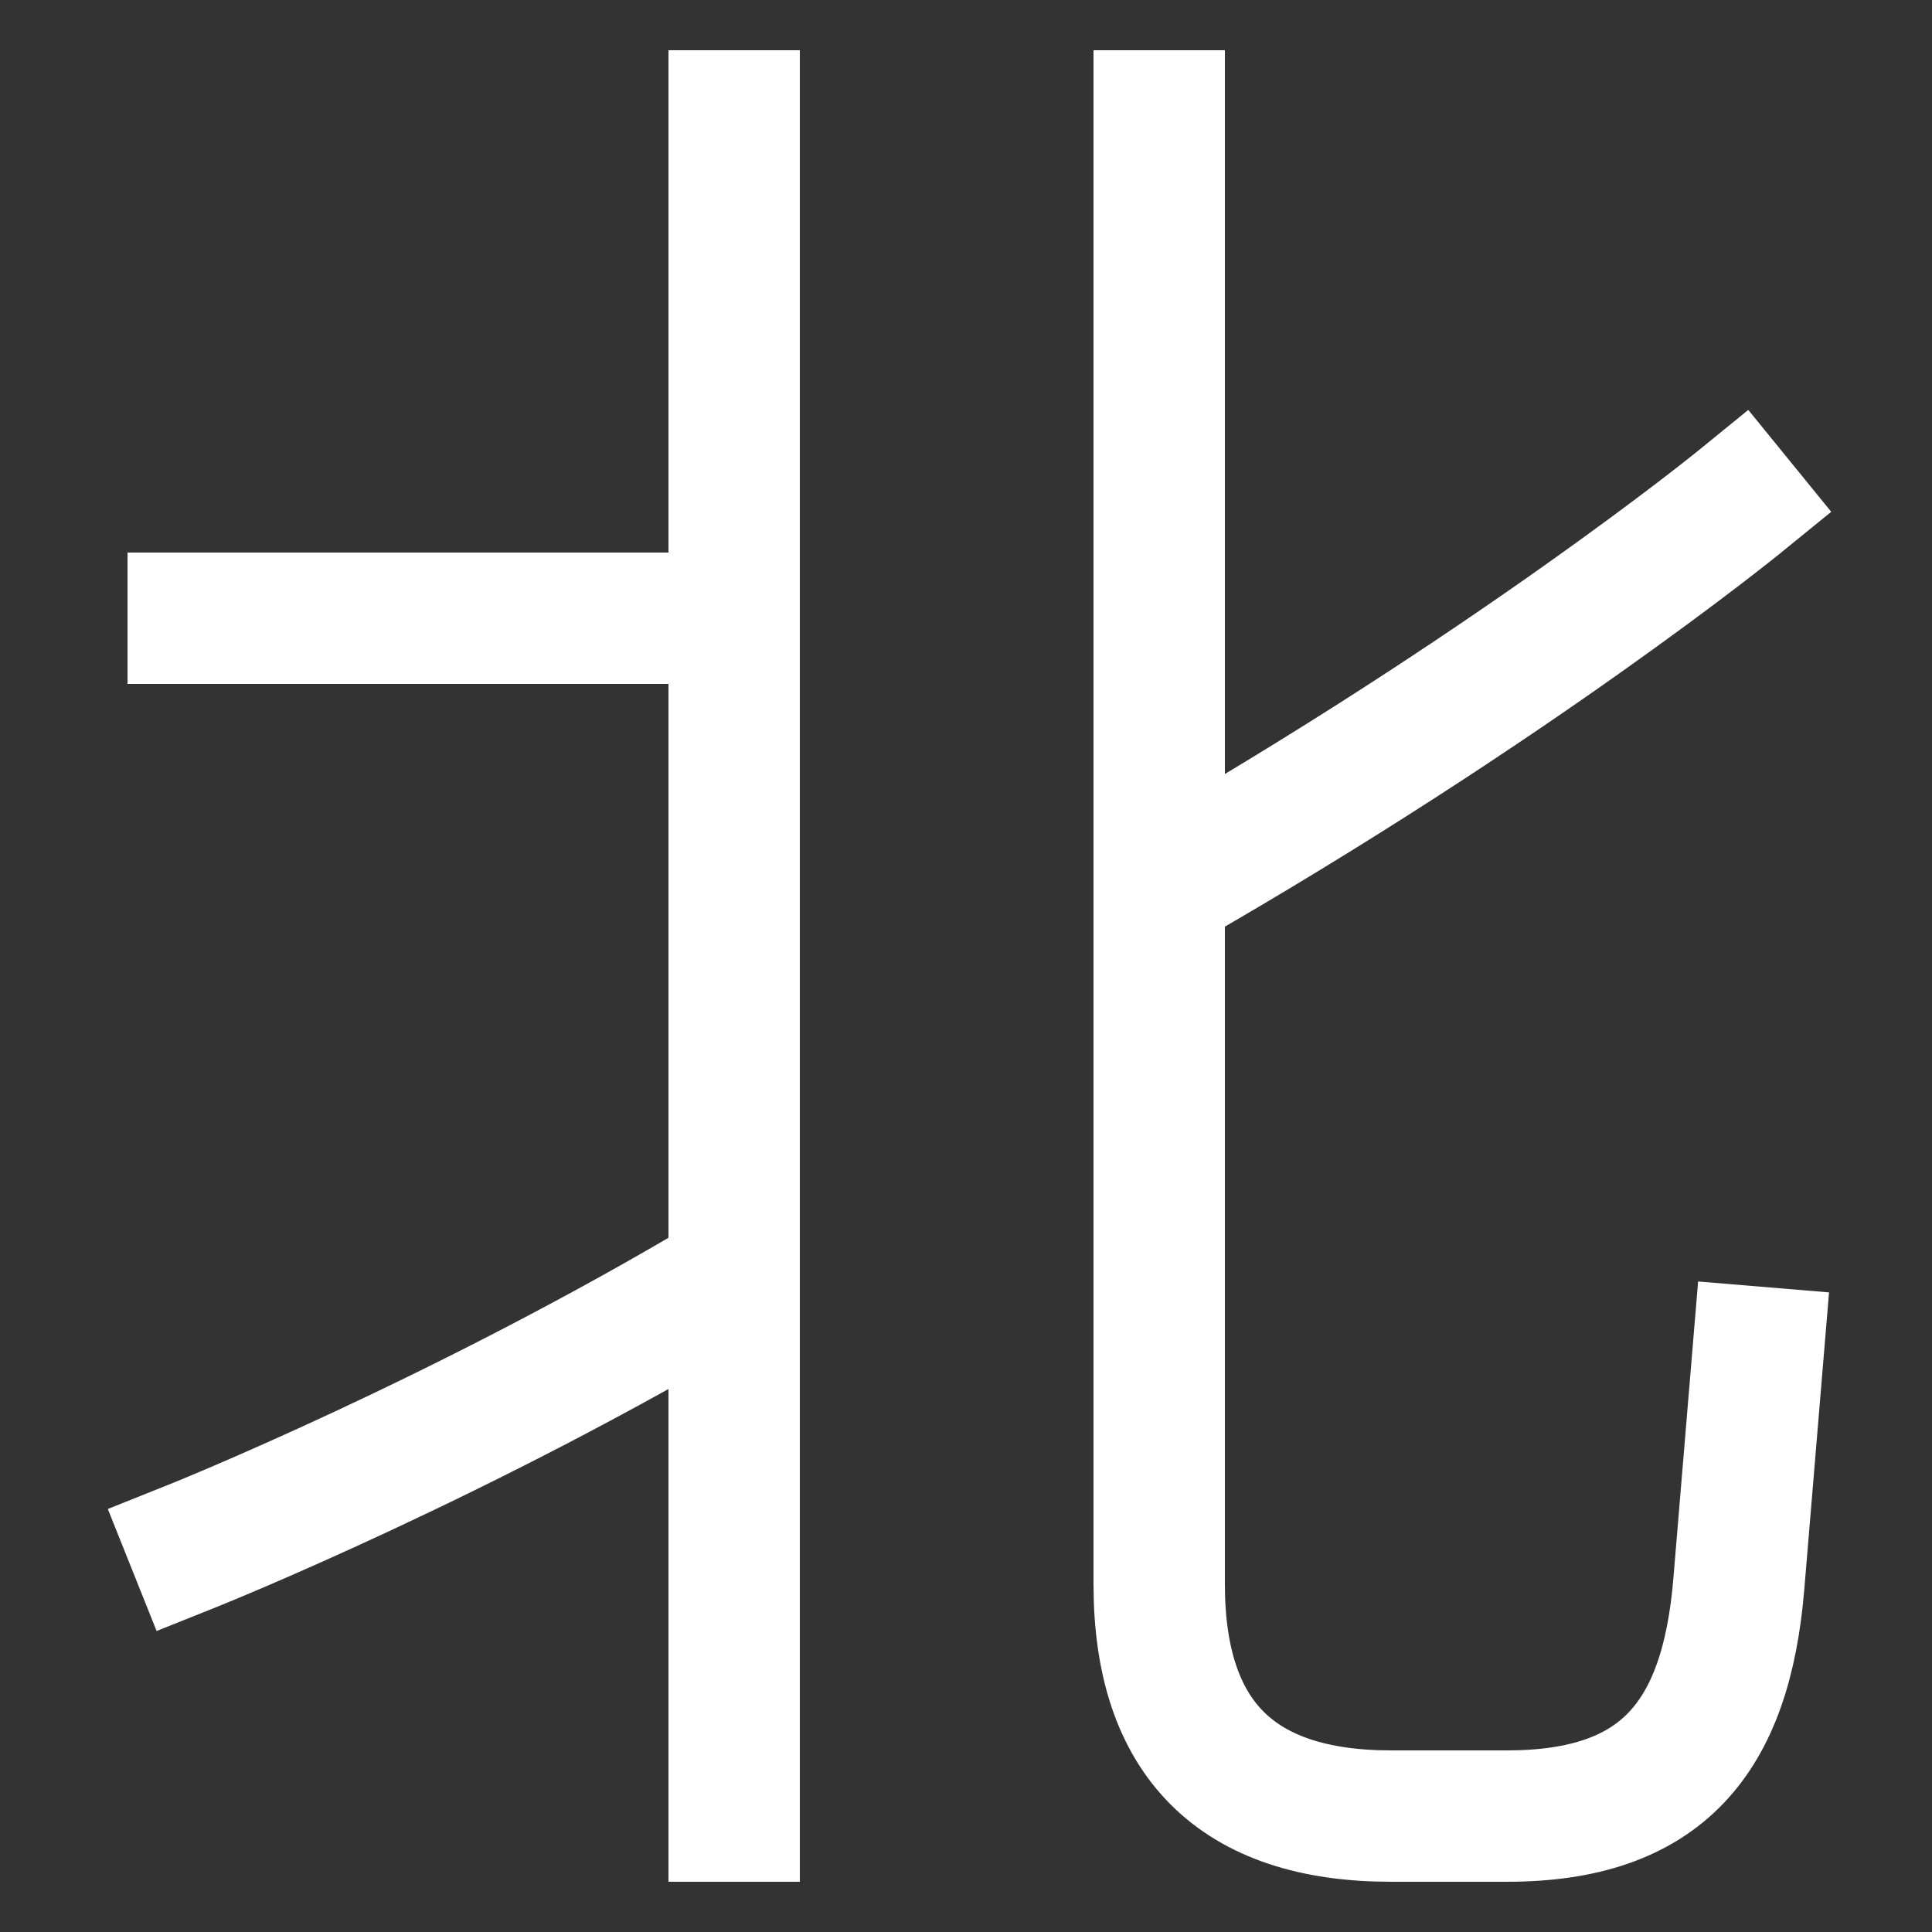 <svg xmlns="http://www.w3.org/2000/svg" xmlns:xlink="http://www.w3.org/1999/xlink" viewBox="0 0 1000 1000"><rect x="0" y="0" width="1000" height="1000" fill="#333333" stroke="none"/><defs><style>.a,.b{fill:none;}.b{stroke:#fff;stroke-linecap:square;stroke-miterlimit:2;stroke-width:68px;}.c{clip-path:url(#a);}.d{clip-path:url(#b);}</style><clipPath id="a"><rect class="a" x="-96" y="460" width="476" height="520"/></clipPath><clipPath id="b"><rect class="a" x="600" y="60" width="516" height="560"/></clipPath></defs><title>north</title><line class="b" x1="380" y1="940" x2="380" y2="60"/><path class="b" d="M600,60V820q0,120,120,120h60c80,0,113.36-40.28,120-120l10-120"/><line class="b" x1="100" y1="320" x2="380" y2="320"/><g class="c"><path class="b" d="M380,660.07C240,744,100,800,100,800"/></g><g class="d"><path class="b" d="M600,460C782.66,355.51,900,260,900,260"/></g></svg>